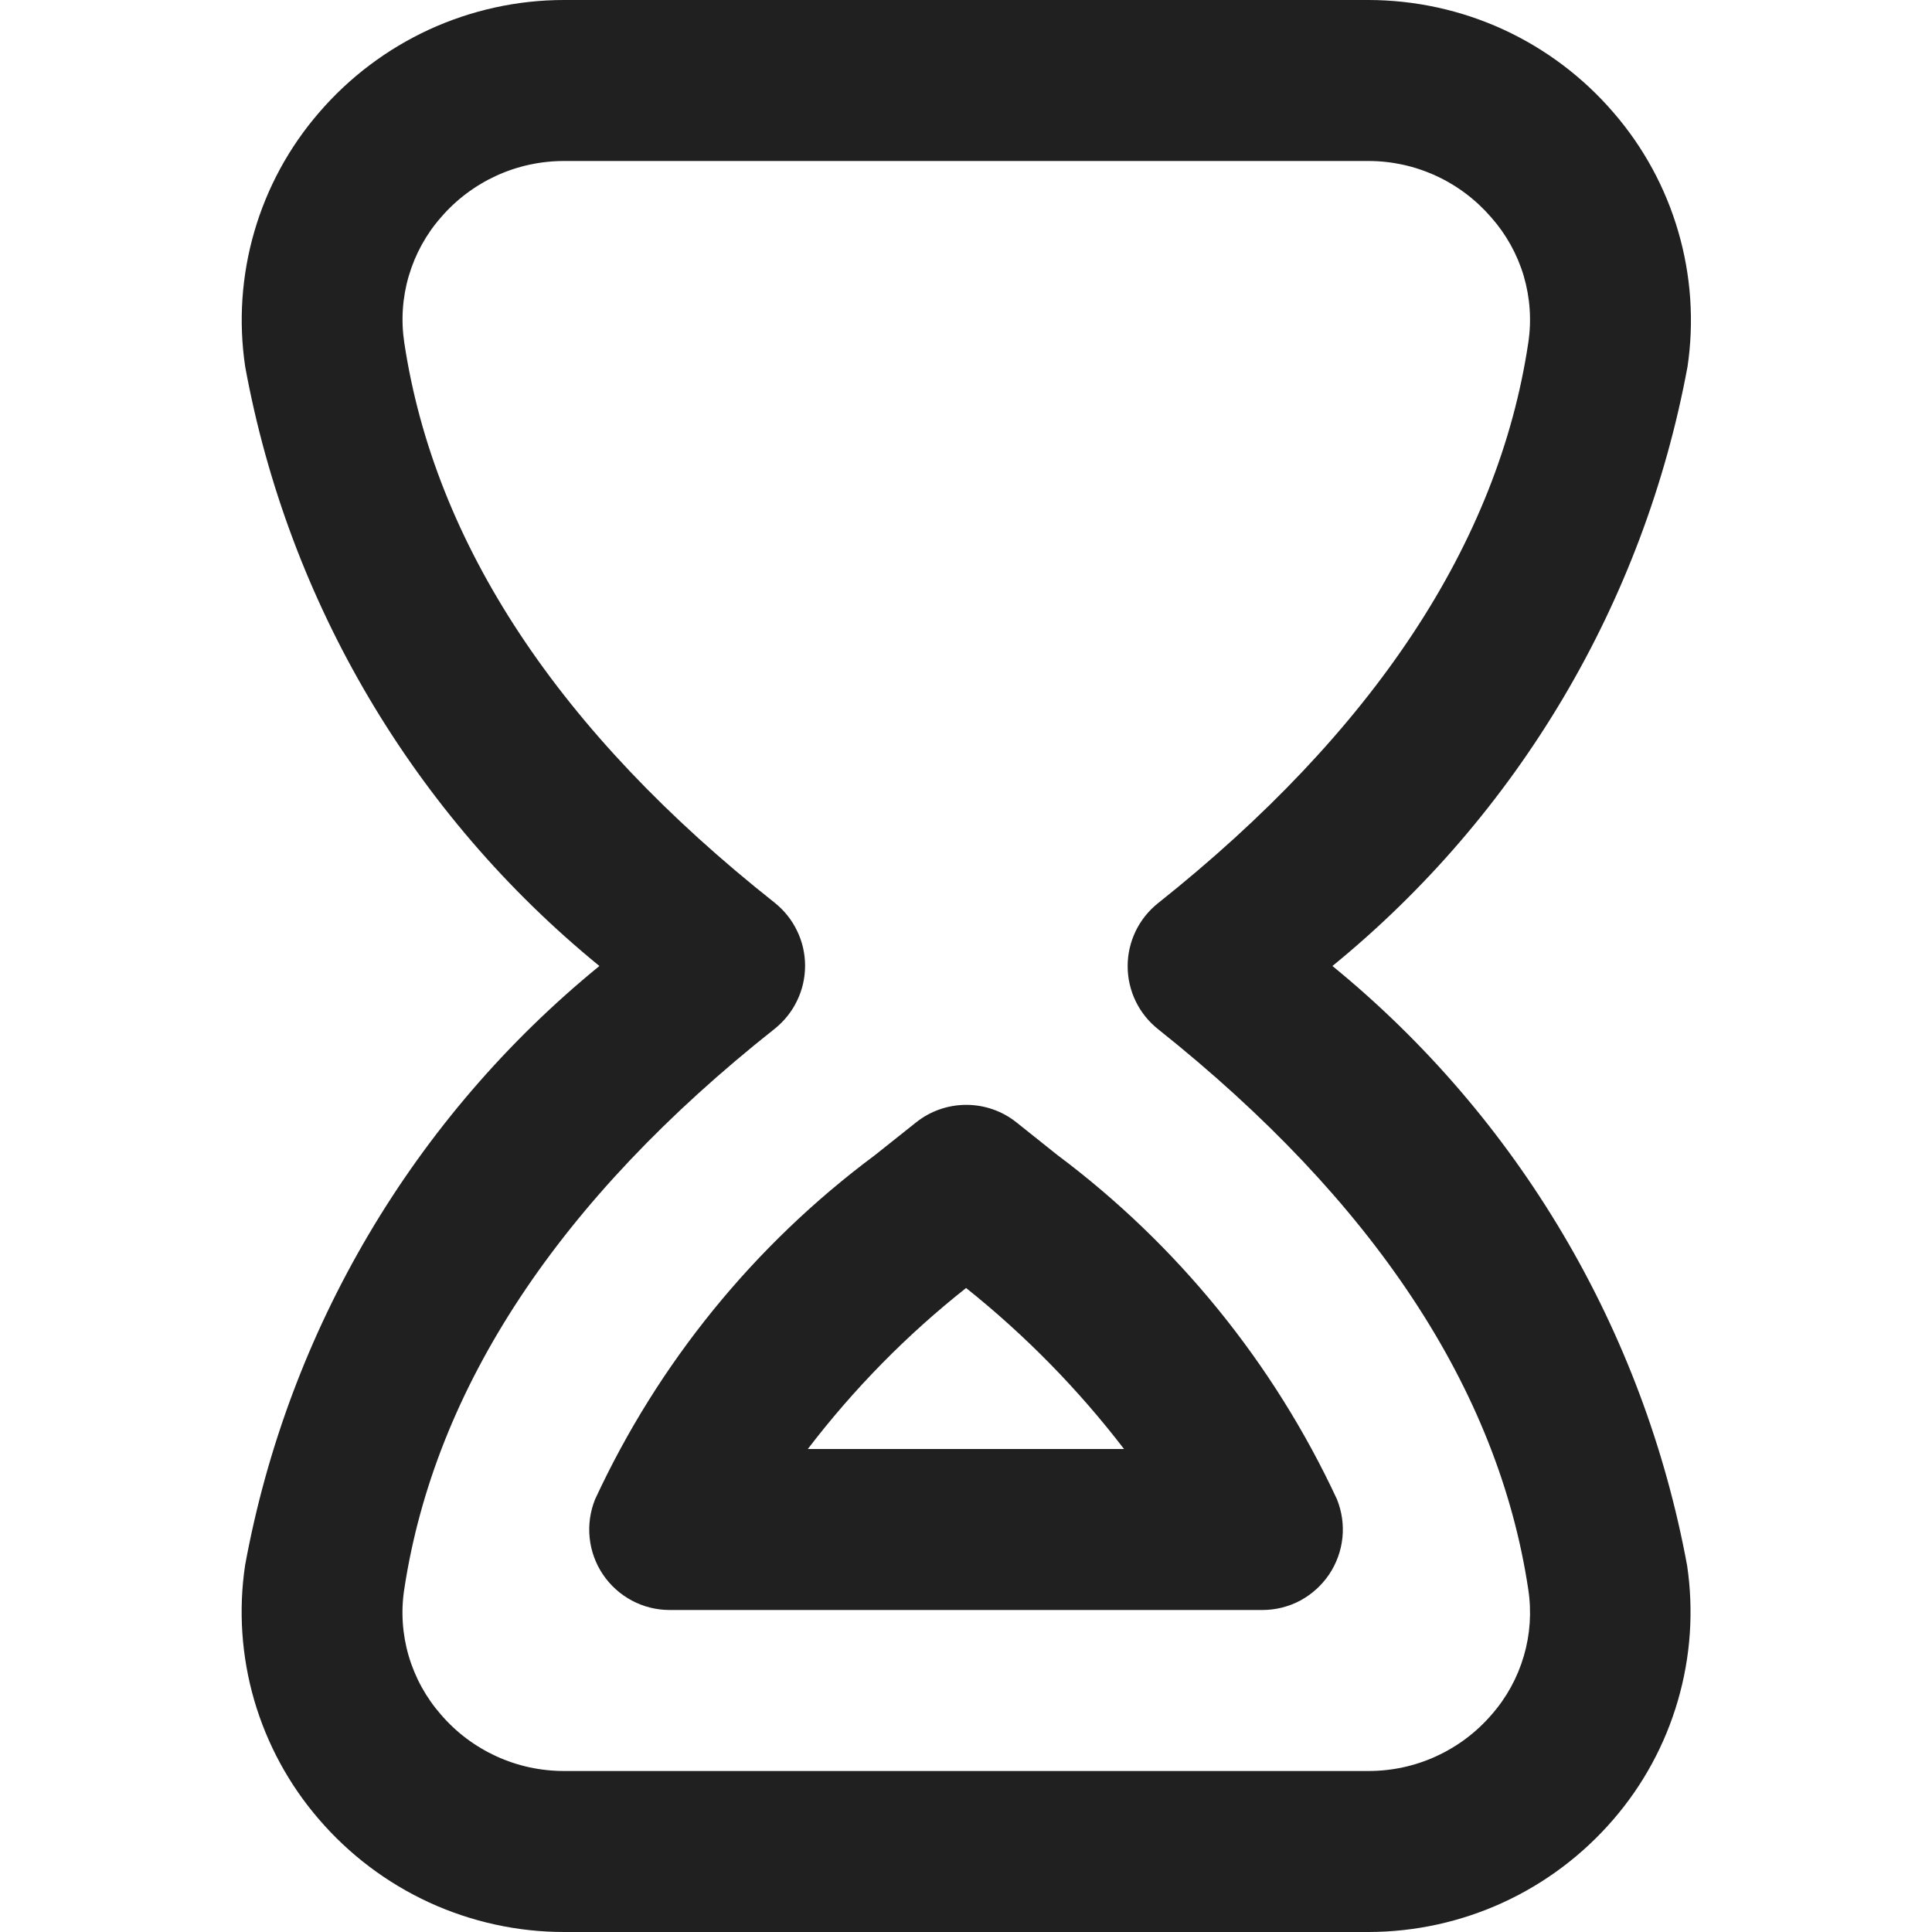 <svg width="24" height="24" viewBox="0 0 24 24" fill="none" xmlns="http://www.w3.org/2000/svg">
<path d="M17.001 24H7.006C6.428 24 5.856 23.874 5.331 23.633C4.806 23.391 4.339 23.039 3.962 22.6C3.591 22.171 3.317 21.666 3.158 21.121C3 20.576 2.961 20.003 3.045 19.442C3.582 16.517 5.142 13.88 7.446 12C5.142 10.12 3.582 7.481 3.046 4.556C2.962 3.995 3.001 3.423 3.159 2.878C3.317 2.333 3.591 1.829 3.962 1.4C4.339 0.961 4.806 0.609 5.331 0.367C5.856 0.126 6.428 0 7.006 0L17.001 0C17.579 0.001 18.151 0.126 18.676 0.367C19.201 0.609 19.668 0.961 20.045 1.4C20.416 1.829 20.69 2.333 20.848 2.877C21.007 3.422 21.046 3.994 20.963 4.555C20.421 7.481 18.858 10.119 16.552 12C18.857 13.882 20.418 16.522 20.958 19.448C21.041 20.009 21.002 20.581 20.843 21.126C20.685 21.671 20.411 22.175 20.04 22.604C19.663 23.041 19.197 23.392 18.673 23.633C18.148 23.874 17.578 23.999 17.001 24ZM17.001 2H7.006C6.716 2 6.429 2.062 6.165 2.183C5.902 2.304 5.667 2.48 5.478 2.7C5.293 2.91 5.157 3.159 5.078 3.428C4.999 3.696 4.98 3.979 5.022 4.256C5.398 6.756 6.946 9.096 9.622 11.213C9.74 11.307 9.836 11.426 9.901 11.562C9.967 11.697 10.001 11.846 10.001 11.997C10.001 12.148 9.967 12.297 9.901 12.432C9.836 12.568 9.74 12.687 9.622 12.781C6.946 14.9 5.401 17.242 5.022 19.741C4.979 20.018 4.998 20.302 5.077 20.571C5.156 20.84 5.293 21.089 5.478 21.3C5.667 21.52 5.902 21.696 6.165 21.817C6.429 21.938 6.716 22 7.006 22H17.001C17.291 22 17.578 21.938 17.841 21.817C18.105 21.696 18.34 21.52 18.529 21.3C18.714 21.09 18.85 20.842 18.929 20.573C19.008 20.305 19.027 20.023 18.985 19.746C18.612 17.259 17.065 14.917 14.385 12.784C14.267 12.69 14.172 12.571 14.107 12.436C14.042 12.301 14.008 12.152 14.008 12.002C14.008 11.852 14.042 11.703 14.107 11.568C14.172 11.433 14.267 11.314 14.385 11.22C17.066 9.087 18.613 6.745 18.985 4.257C19.027 3.98 19.007 3.696 18.928 3.427C18.848 3.158 18.71 2.91 18.524 2.7C18.335 2.481 18.102 2.305 17.839 2.184C17.576 2.063 17.29 2 17.001 2ZM15.682 20H8.319C8.155 20 7.994 19.96 7.85 19.883C7.705 19.806 7.582 19.695 7.49 19.559C7.399 19.424 7.342 19.268 7.325 19.105C7.308 18.942 7.331 18.778 7.392 18.626C8.175 16.935 9.368 15.467 10.863 14.354L11.381 13.942C11.558 13.801 11.777 13.725 12.004 13.725C12.23 13.725 12.449 13.801 12.626 13.942L13.135 14.348C14.628 15.465 15.821 16.934 16.608 18.624C16.669 18.776 16.693 18.94 16.676 19.103C16.659 19.266 16.602 19.422 16.511 19.558C16.419 19.694 16.296 19.805 16.152 19.883C16.007 19.96 15.846 20 15.682 20ZM10.035 18H13.963C13.392 17.256 12.734 16.585 12.001 16C11.265 16.582 10.605 17.254 10.035 18Z" fill="#202020"/>
</svg>
